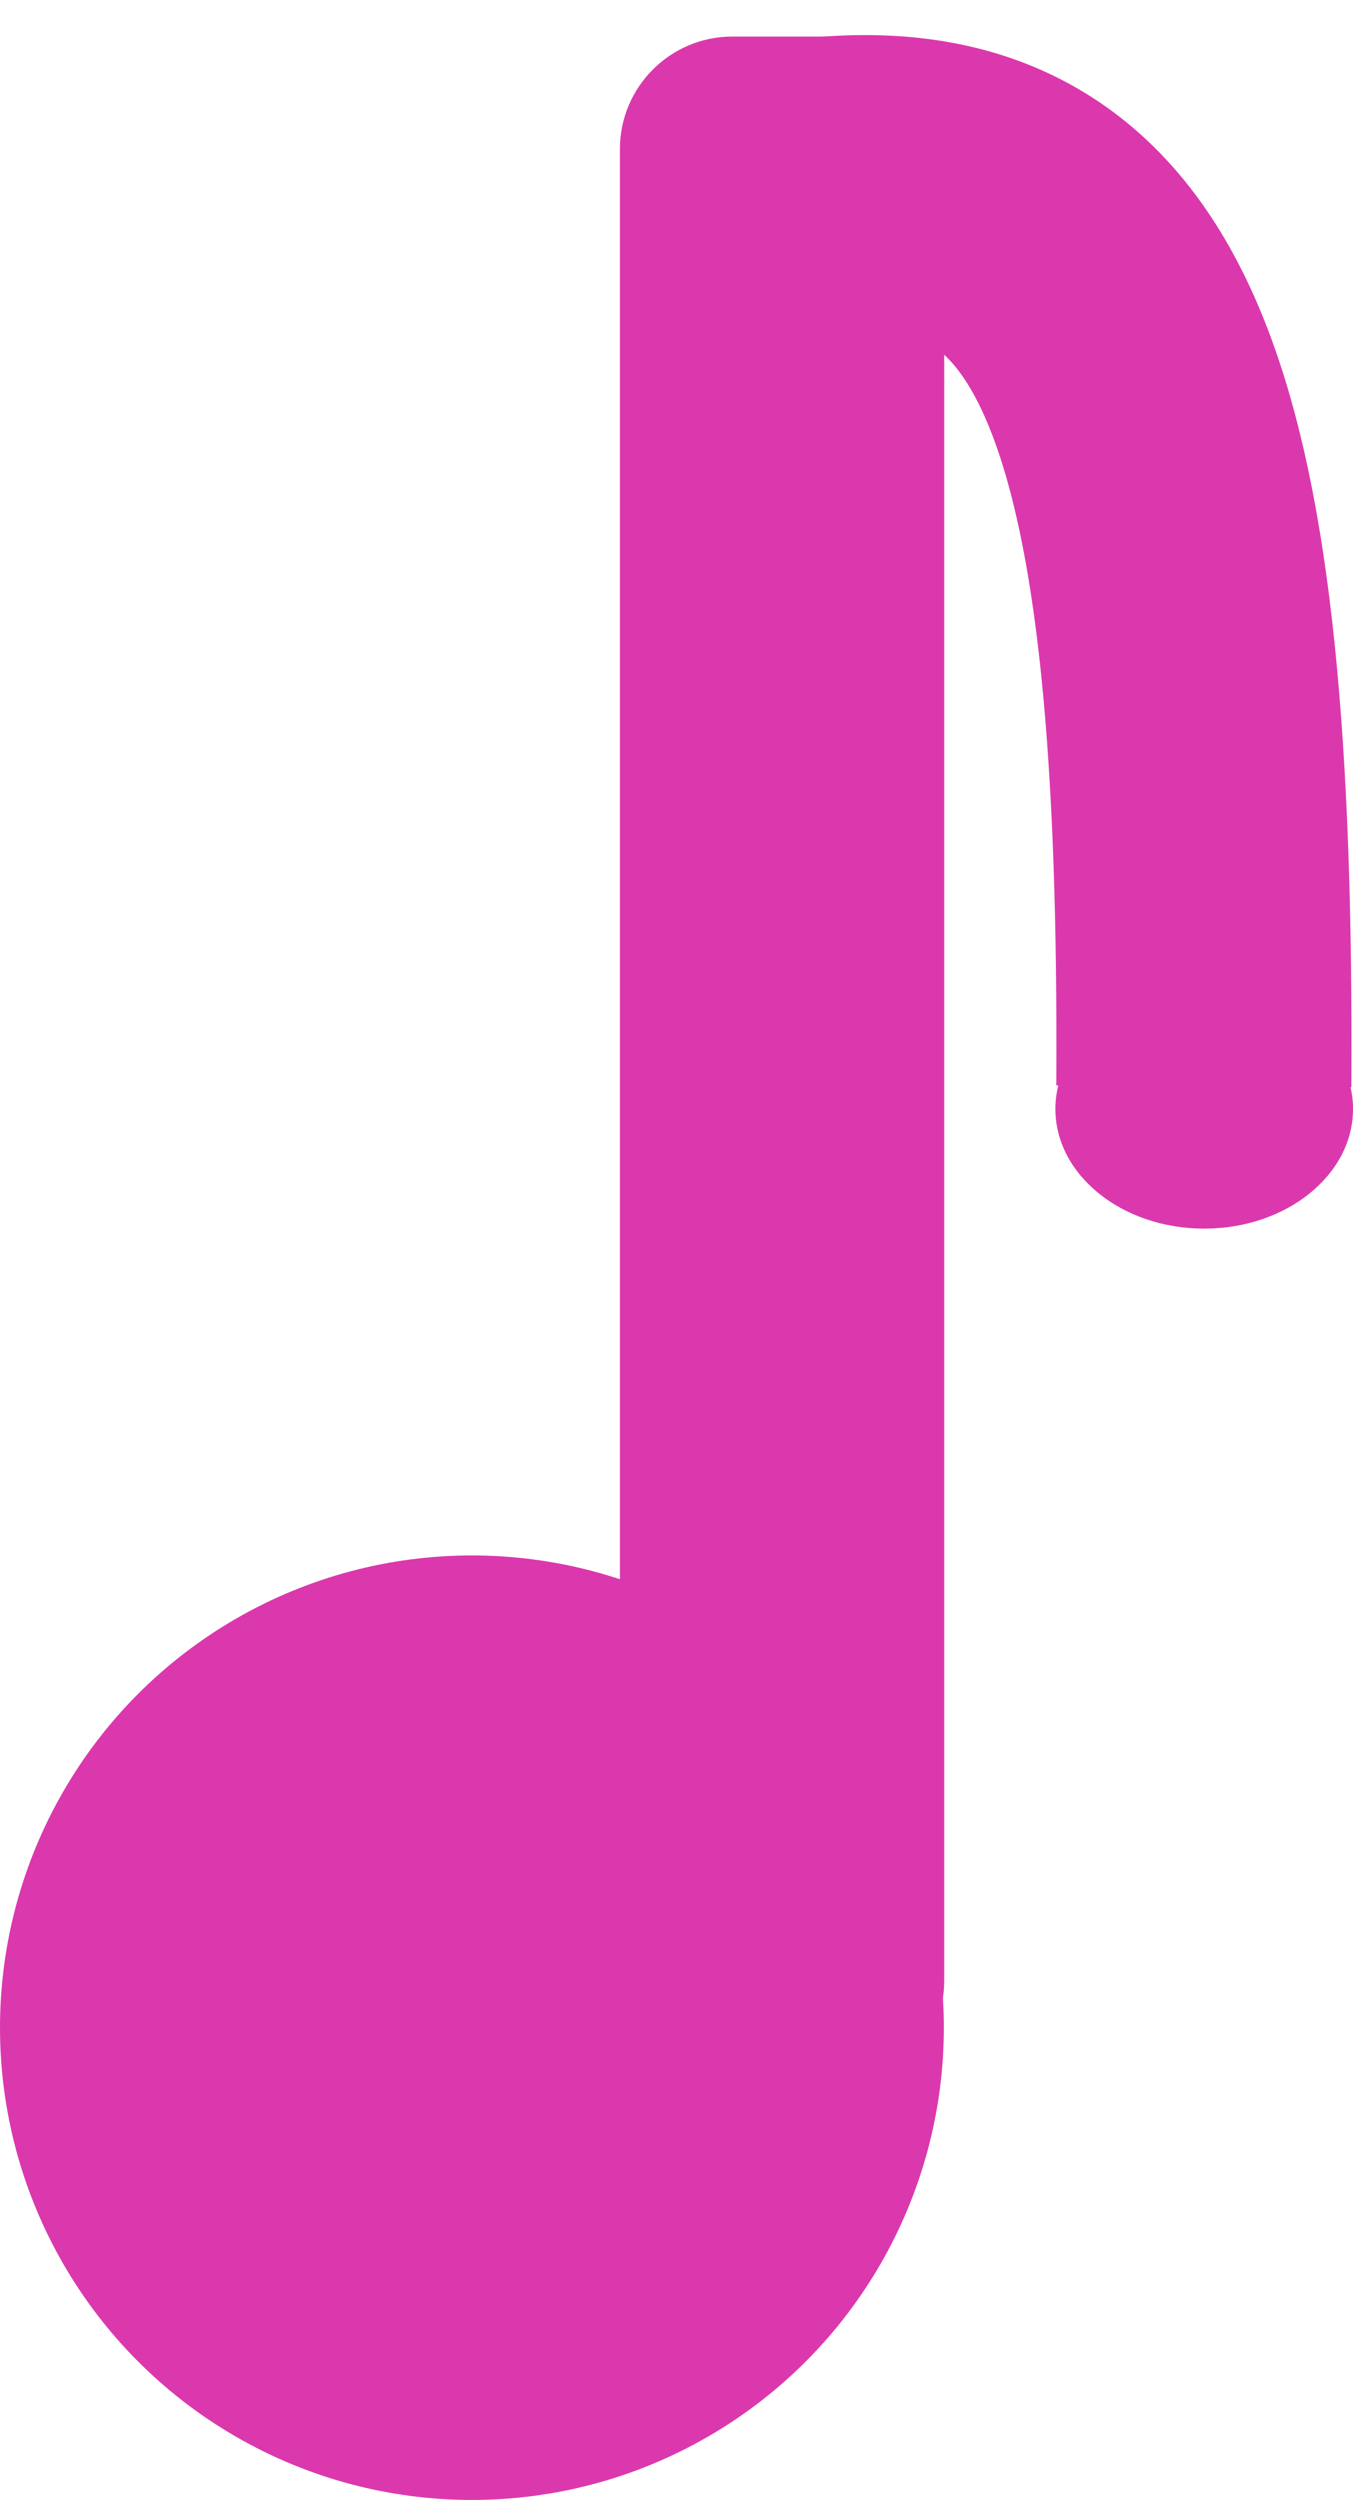 <?xml version="1.0" encoding="UTF-8" standalone="no"?>
<!-- Created with Inkscape (http://www.inkscape.org/) -->

<svg
   xmlns:dc="http://purl.org/dc/elements/1.1/"
   xmlns:cc="http://creativecommons.org/ns#"
   xmlns:rdf="http://www.w3.org/1999/02/22-rdf-syntax-ns#"
   xmlns:svg="http://www.w3.org/2000/svg"
   xmlns="http://www.w3.org/2000/svg"
   xmlns:sodipodi="http://sodipodi.sourceforge.net/DTD/sodipodi-0.dtd"
   xmlns:inkscape="http://www.inkscape.org/namespaces/inkscape"
   width="97.553mm"
   height="180.119mm"
   viewBox="0 0 97.553 180.119"
   version="1.1"
   id="svg8"
   inkscape:version="0.92.2 5c3e80d, 2017-08-06"
   sodipodi:docname="note2.svg">
  <defs
     id="defs2" />
  <sodipodi:namedview
     id="base"
     pagecolor="#ffffff"
     bordercolor="#666666"
     borderopacity="1.0"
     inkscape:pageopacity="0.0"
     inkscape:pageshadow="2"
     inkscape:zoom="1.979899"
     inkscape:cx="159.04096"
     inkscape:cy="228.68146"
     inkscape:document-units="mm"
     inkscape:current-layer="layer1"
     showgrid="false"
     fit-margin-top="0"
     fit-margin-left="0"
     fit-margin-right="0"
     fit-margin-bottom="0"
     inkscape:window-width="1920"
     inkscape:window-height="978"
     inkscape:window-x="-4"
     inkscape:window-y="0"
     inkscape:window-maximized="0"
     inkscape:pagecheckerboard="true" />
  <g
     inkscape:label="Layer 1"
     inkscape:groupmode="layer"
     id="layer1"
     transform="translate(-60.999,-65.956)">
    <circle
       style="opacity:1;vector-effect:none;fill:#db38ae;fill-opacity:1;fill-rule:evenodd;stroke-width:0.053;stroke-linecap:butt;stroke-linejoin:miter;stroke-miterlimit:4;stroke-dasharray:none;stroke-dashoffset:0;stroke-opacity:1"
       id="path815"
       cx="95.025"
       cy="212.049"
       r="34.026" />
    <rect
       style="fill:#db38ae;fill-opacity:1;stroke:#bdbd22;stroke-width:5.269;stroke-linejoin:round;stroke-miterlimit:4;stroke-dasharray:none;stroke-opacity:0"
       id="rect819"
       width="23.383"
       height="148.199"
       x="105.695"
       y="68.59"
       ry="8.112" />
    <path
       style="fill:none;fill-opacity:1;stroke:#db38ae;stroke-width:21.276;stroke-linecap:butt;stroke-linejoin:miter;stroke-miterlimit:4;stroke-dasharray:none;stroke-opacity:1"
       d="m 120.952,79.217 c 20.848,-1.598 27.122,16.764 26.846,65.004"
       id="path924"
       inkscape:connector-curvature="0"
       sodipodi:nodetypes="cc" />
    <ellipse
       style="opacity:1;vector-effect:none;fill:#db38ae;fill-opacity:1;fill-rule:evenodd;stroke-width:0.057;stroke-linecap:butt;stroke-linejoin:miter;stroke-miterlimit:4;stroke-dasharray:none;stroke-dashoffset:0;stroke-opacity:1"
       id="path926"
       cx="147.824"
       cy="145.855"
       rx="10.729"
       ry="8.622" />
  </g>
</svg>
